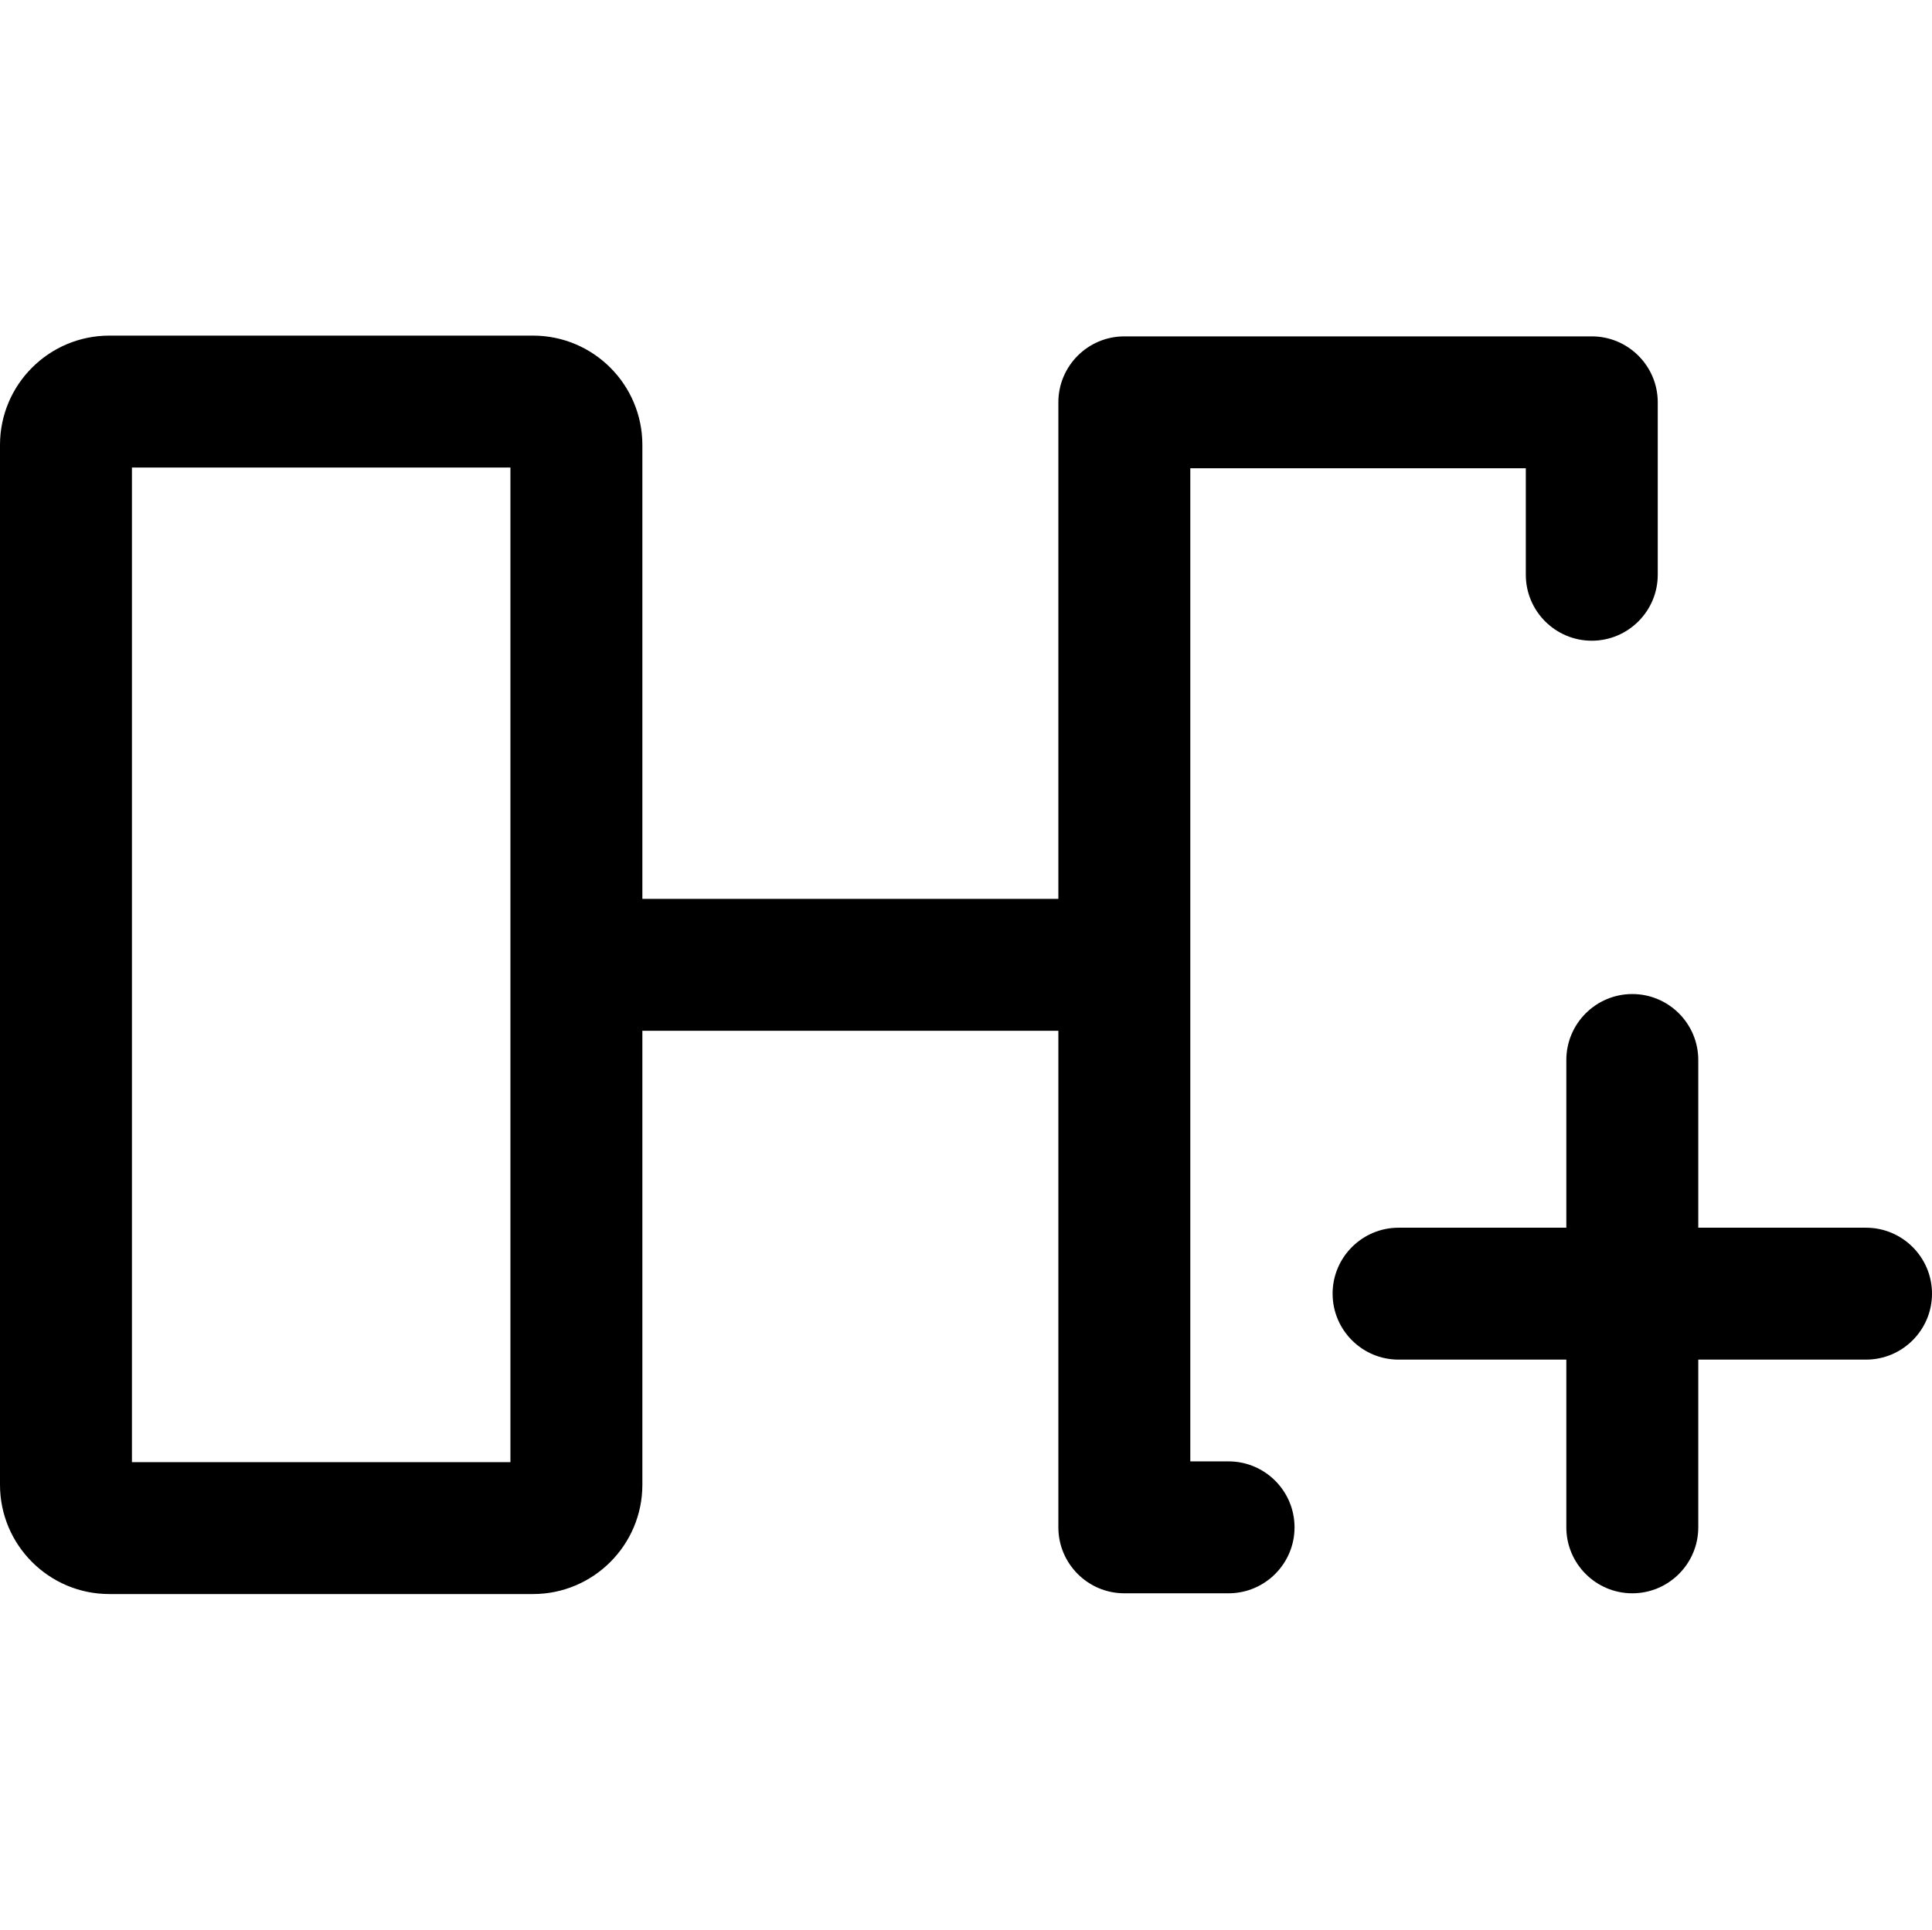 <?xml version="1.0" standalone="no"?><!DOCTYPE svg PUBLIC "-//W3C//DTD SVG 1.1//EN" "http://www.w3.org/Graphics/SVG/1.1/DTD/svg11.dtd"><svg t="1703302857634" class="icon" viewBox="0 0 1025 1024" version="1.1" xmlns="http://www.w3.org/2000/svg" p-id="2481" xmlns:xlink="http://www.w3.org/1999/xlink" width="200.195" height="200"><path d="M651.8 775.5h-20.3v-527h178V305c0 19.3 15.7 35 35 35s35-15.7 35-35v-91.5c0-19.3-15.7-35-35-35h-248c-19.3 0-35 15.7-35 35V477H340.8V236.1c0-32-26-58-58-58H58c-32 0-58 26-58 58v551.8c0 32 26 58 58 58h224.8c32 0 58-26 58-58V547h220.7v263.5c0 19.3 15.7 35 35 35h55.3c19.3 0 35-15.7 35-35s-15.7-35-35-35z m-381 0.4H70V248.1h200.8v527.8z" p-id="2482"></path><path d="M990 651.5h-89v-89c0-19.3-15.7-35-35-35s-35 15.7-35 35v89h-89c-19.3 0-35 15.7-35 35s15.7 35 35 35h89v89c0 19.3 15.7 35 35 35s35-15.7 35-35v-89h89c19.3 0 35-15.7 35-35s-15.7-35-35-35z" p-id="2483"></path></svg>